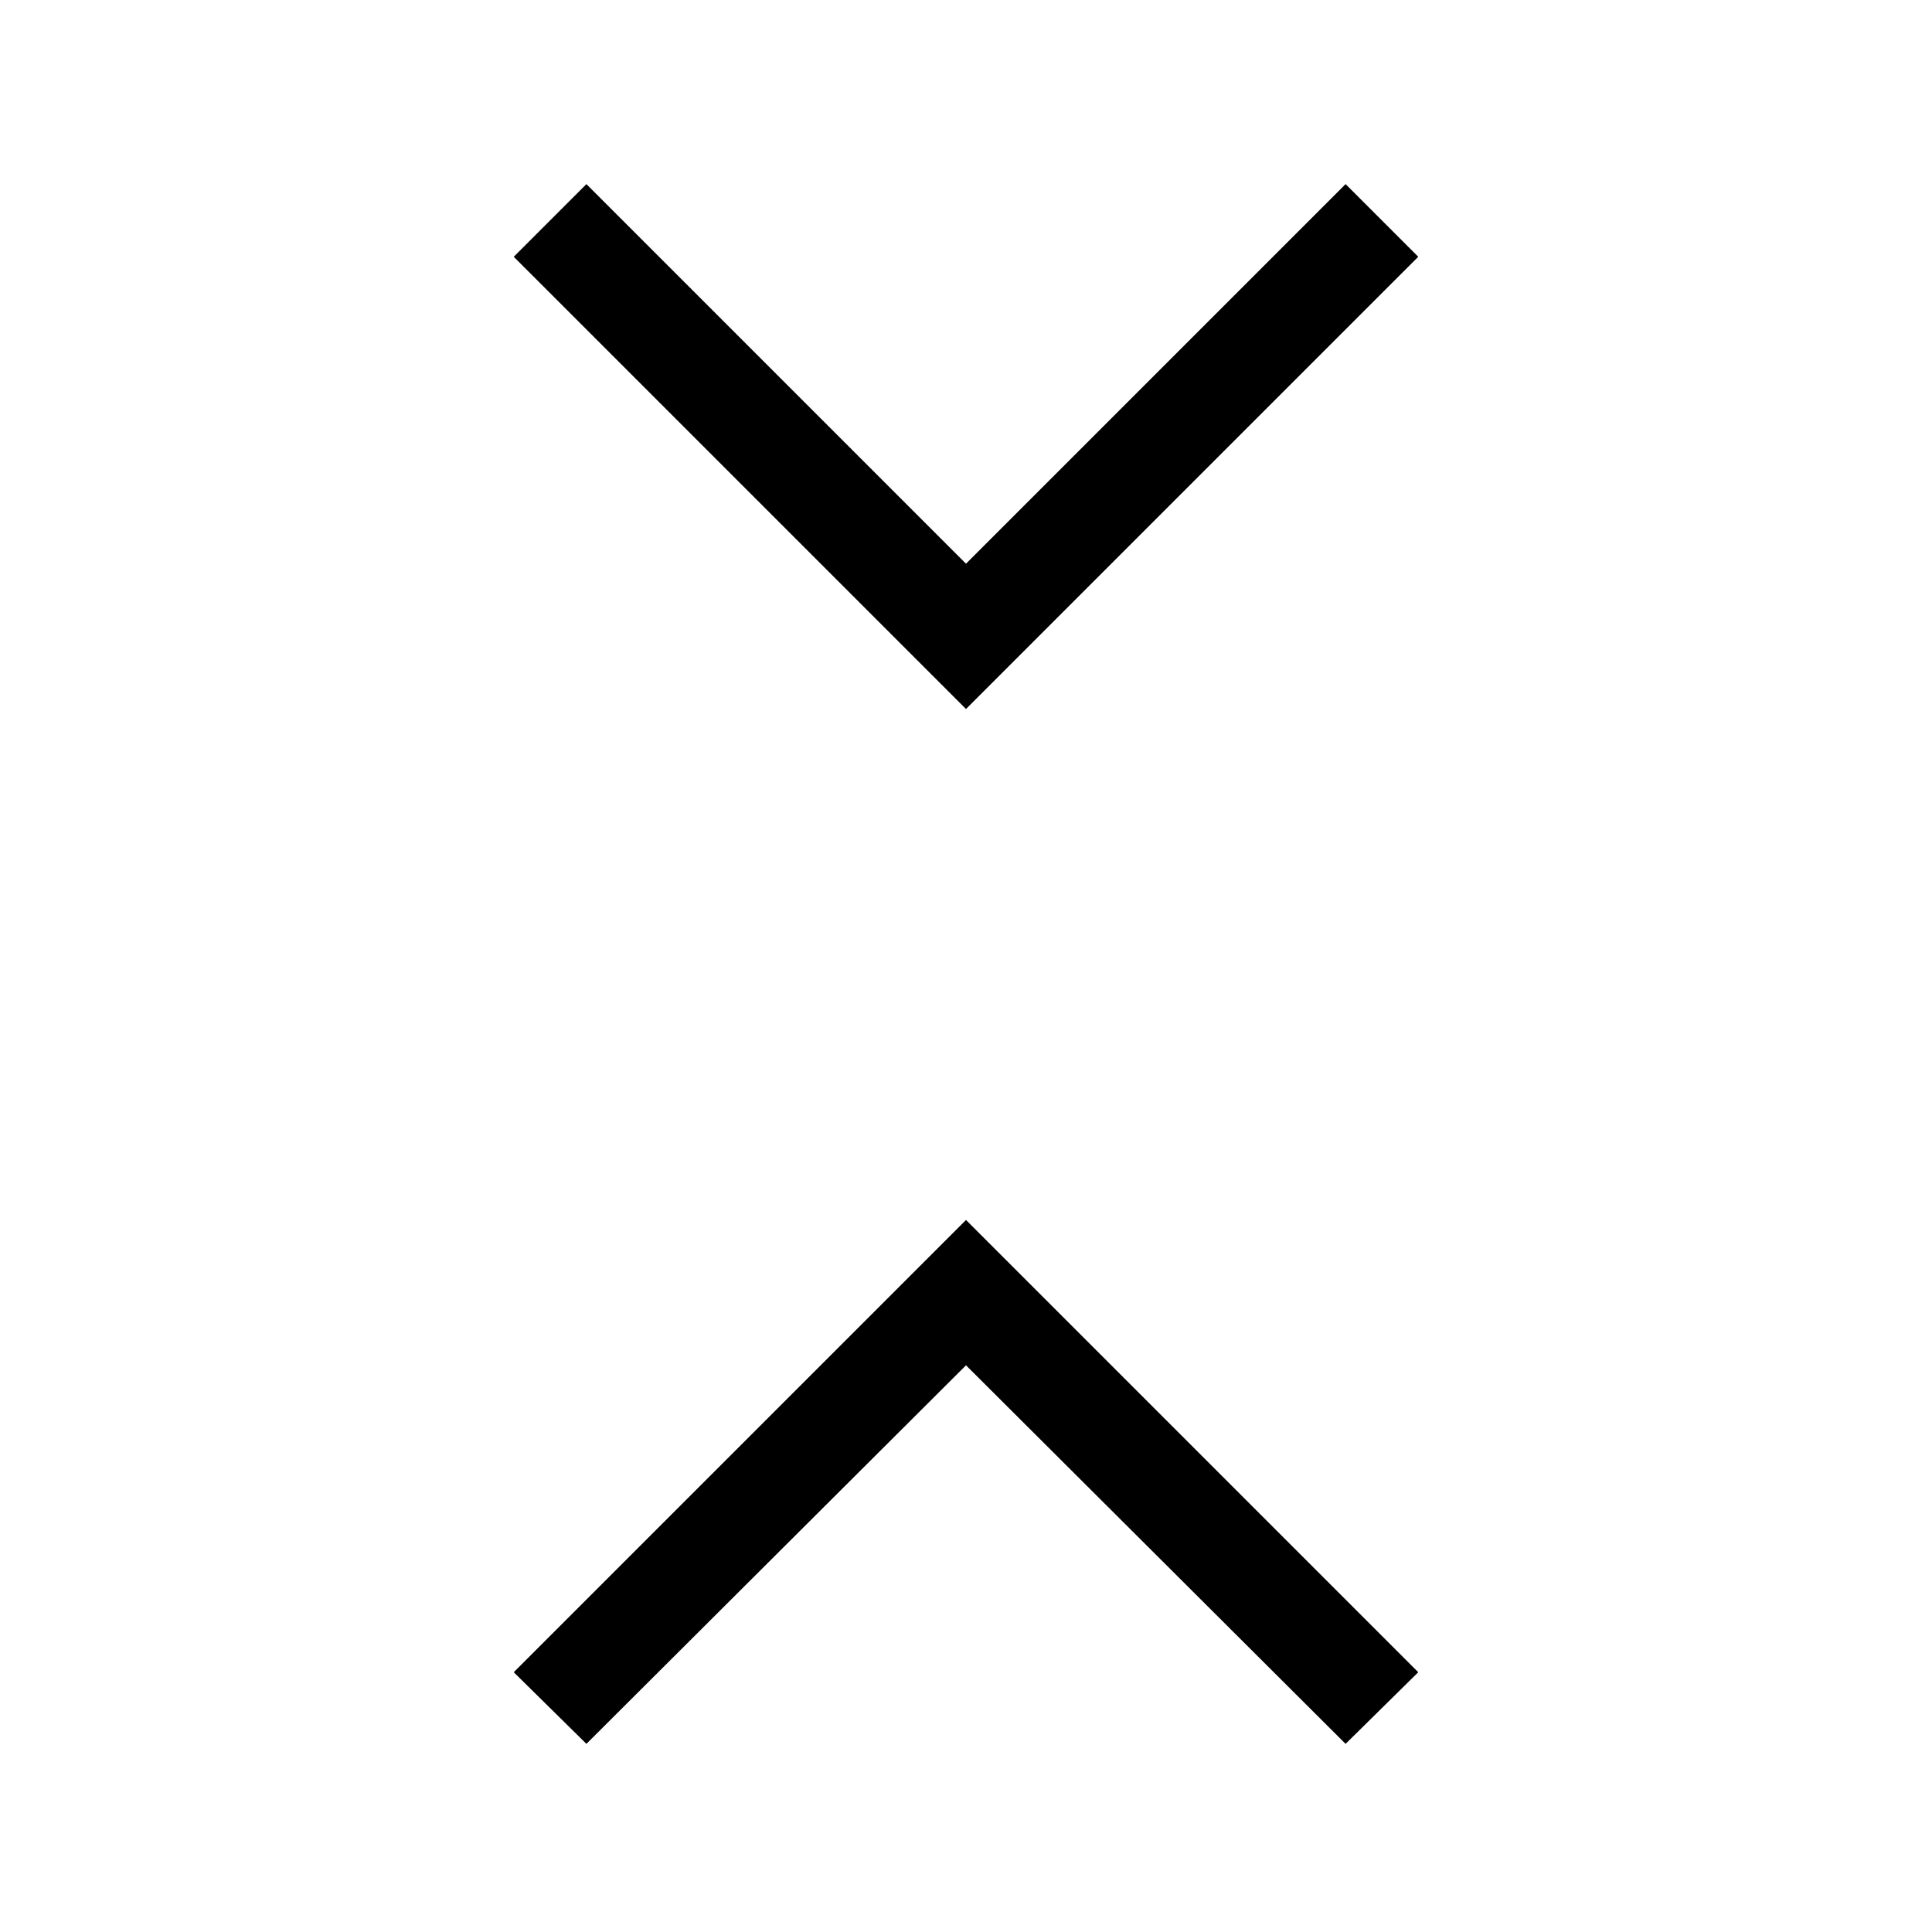 <svg xmlns="http://www.w3.org/2000/svg" height="40" viewBox="0 -960 960 960" width="40"><path d="m291.385-93.487-36.103-35.59L480-353.795l224.718 224.718-36.103 35.59L480-281.59 291.385-93.487ZM480-607.693 255.282-832.41l36.103-36.103L480-679.897l188.615-188.616 36.103 36.103L480-607.693Z"/></svg>